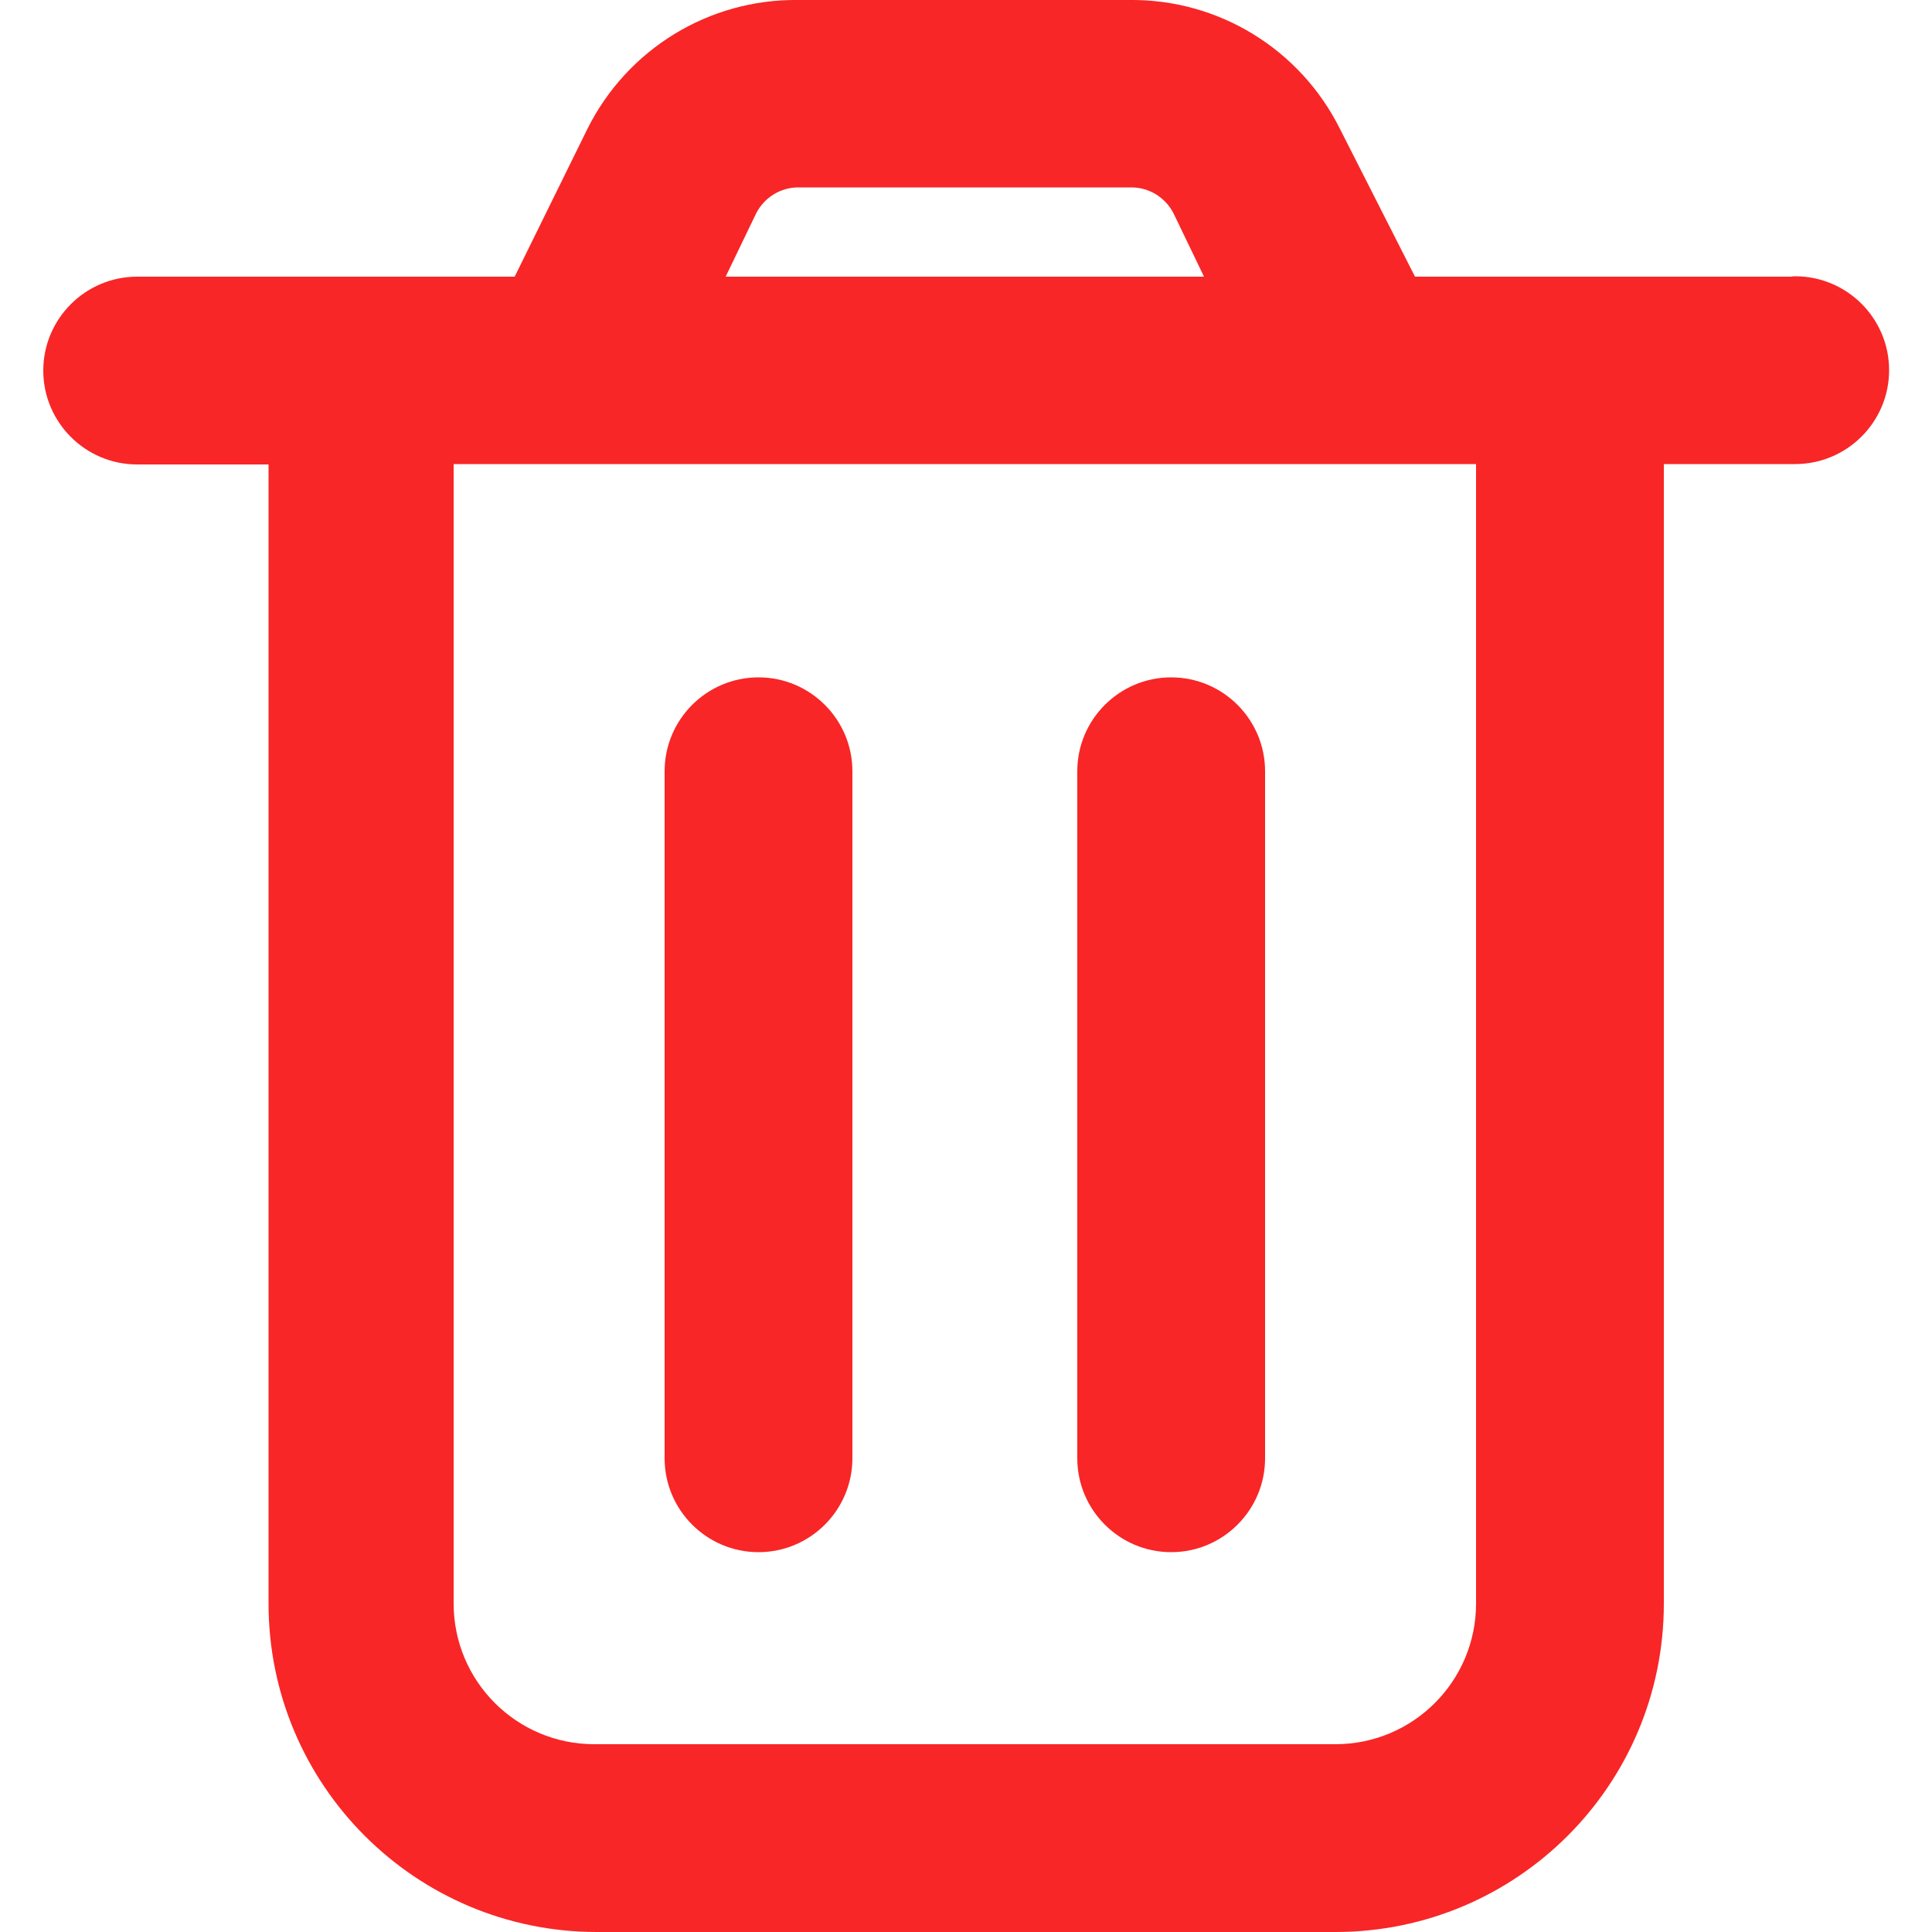 <svg enable-background="new 0 0 500 500" viewBox="0 0 500 500" xmlns="http://www.w3.org/2000/svg"><g fill="#f82626"><path d="m463.9 71.6h-97.7l-19.4-38.2c-10.3-20.7-31.5-33.7-54.6-33.4h-85.6c-23.1-.3-44.3 12.7-54.6 33.4l-18.8 38.2h-97.7c-13.4 0-24.3 10.9-24.3 24.3s10.9 24.3 24.3 24.3h34v294.8c0 46.9 38 85 85 85h191.1c46.9 0 85-38 85-85v-294.9h34c13.4 0 24.3-10.9 24.3-24.3s-10.9-24.3-24.3-24.3h-.7zm-268.2-16.4c2.1-4.1 6.3-6.7 10.9-6.7h86.2c4.6 0 8.8 2.6 10.9 6.7l7.9 16.4h-123.8zm186.3 359.8c0 20.1-16.3 36.4-36.4 36.4h-191.8c-20.1 0-36.4-16.3-36.4-36.4v-294.9h264.6z"/><path d="m303.1 401.7c13.4 0 24.3-10.9 24.3-24.3v-177.8c0-13.4-10.9-24.3-24.3-24.3s-24.3 10.9-24.3 24.3v177.8c0 13.4 10.9 24.3 24.3 24.3z"/><path d="m196.3 401.7c13.4 0 24.3-10.9 24.3-24.3v-177.8c0-13.4-10.9-24.3-24.3-24.3s-24.3 10.9-24.3 24.3v177.8c0 13.4 10.9 24.3 24.3 24.3z"/></g></svg>